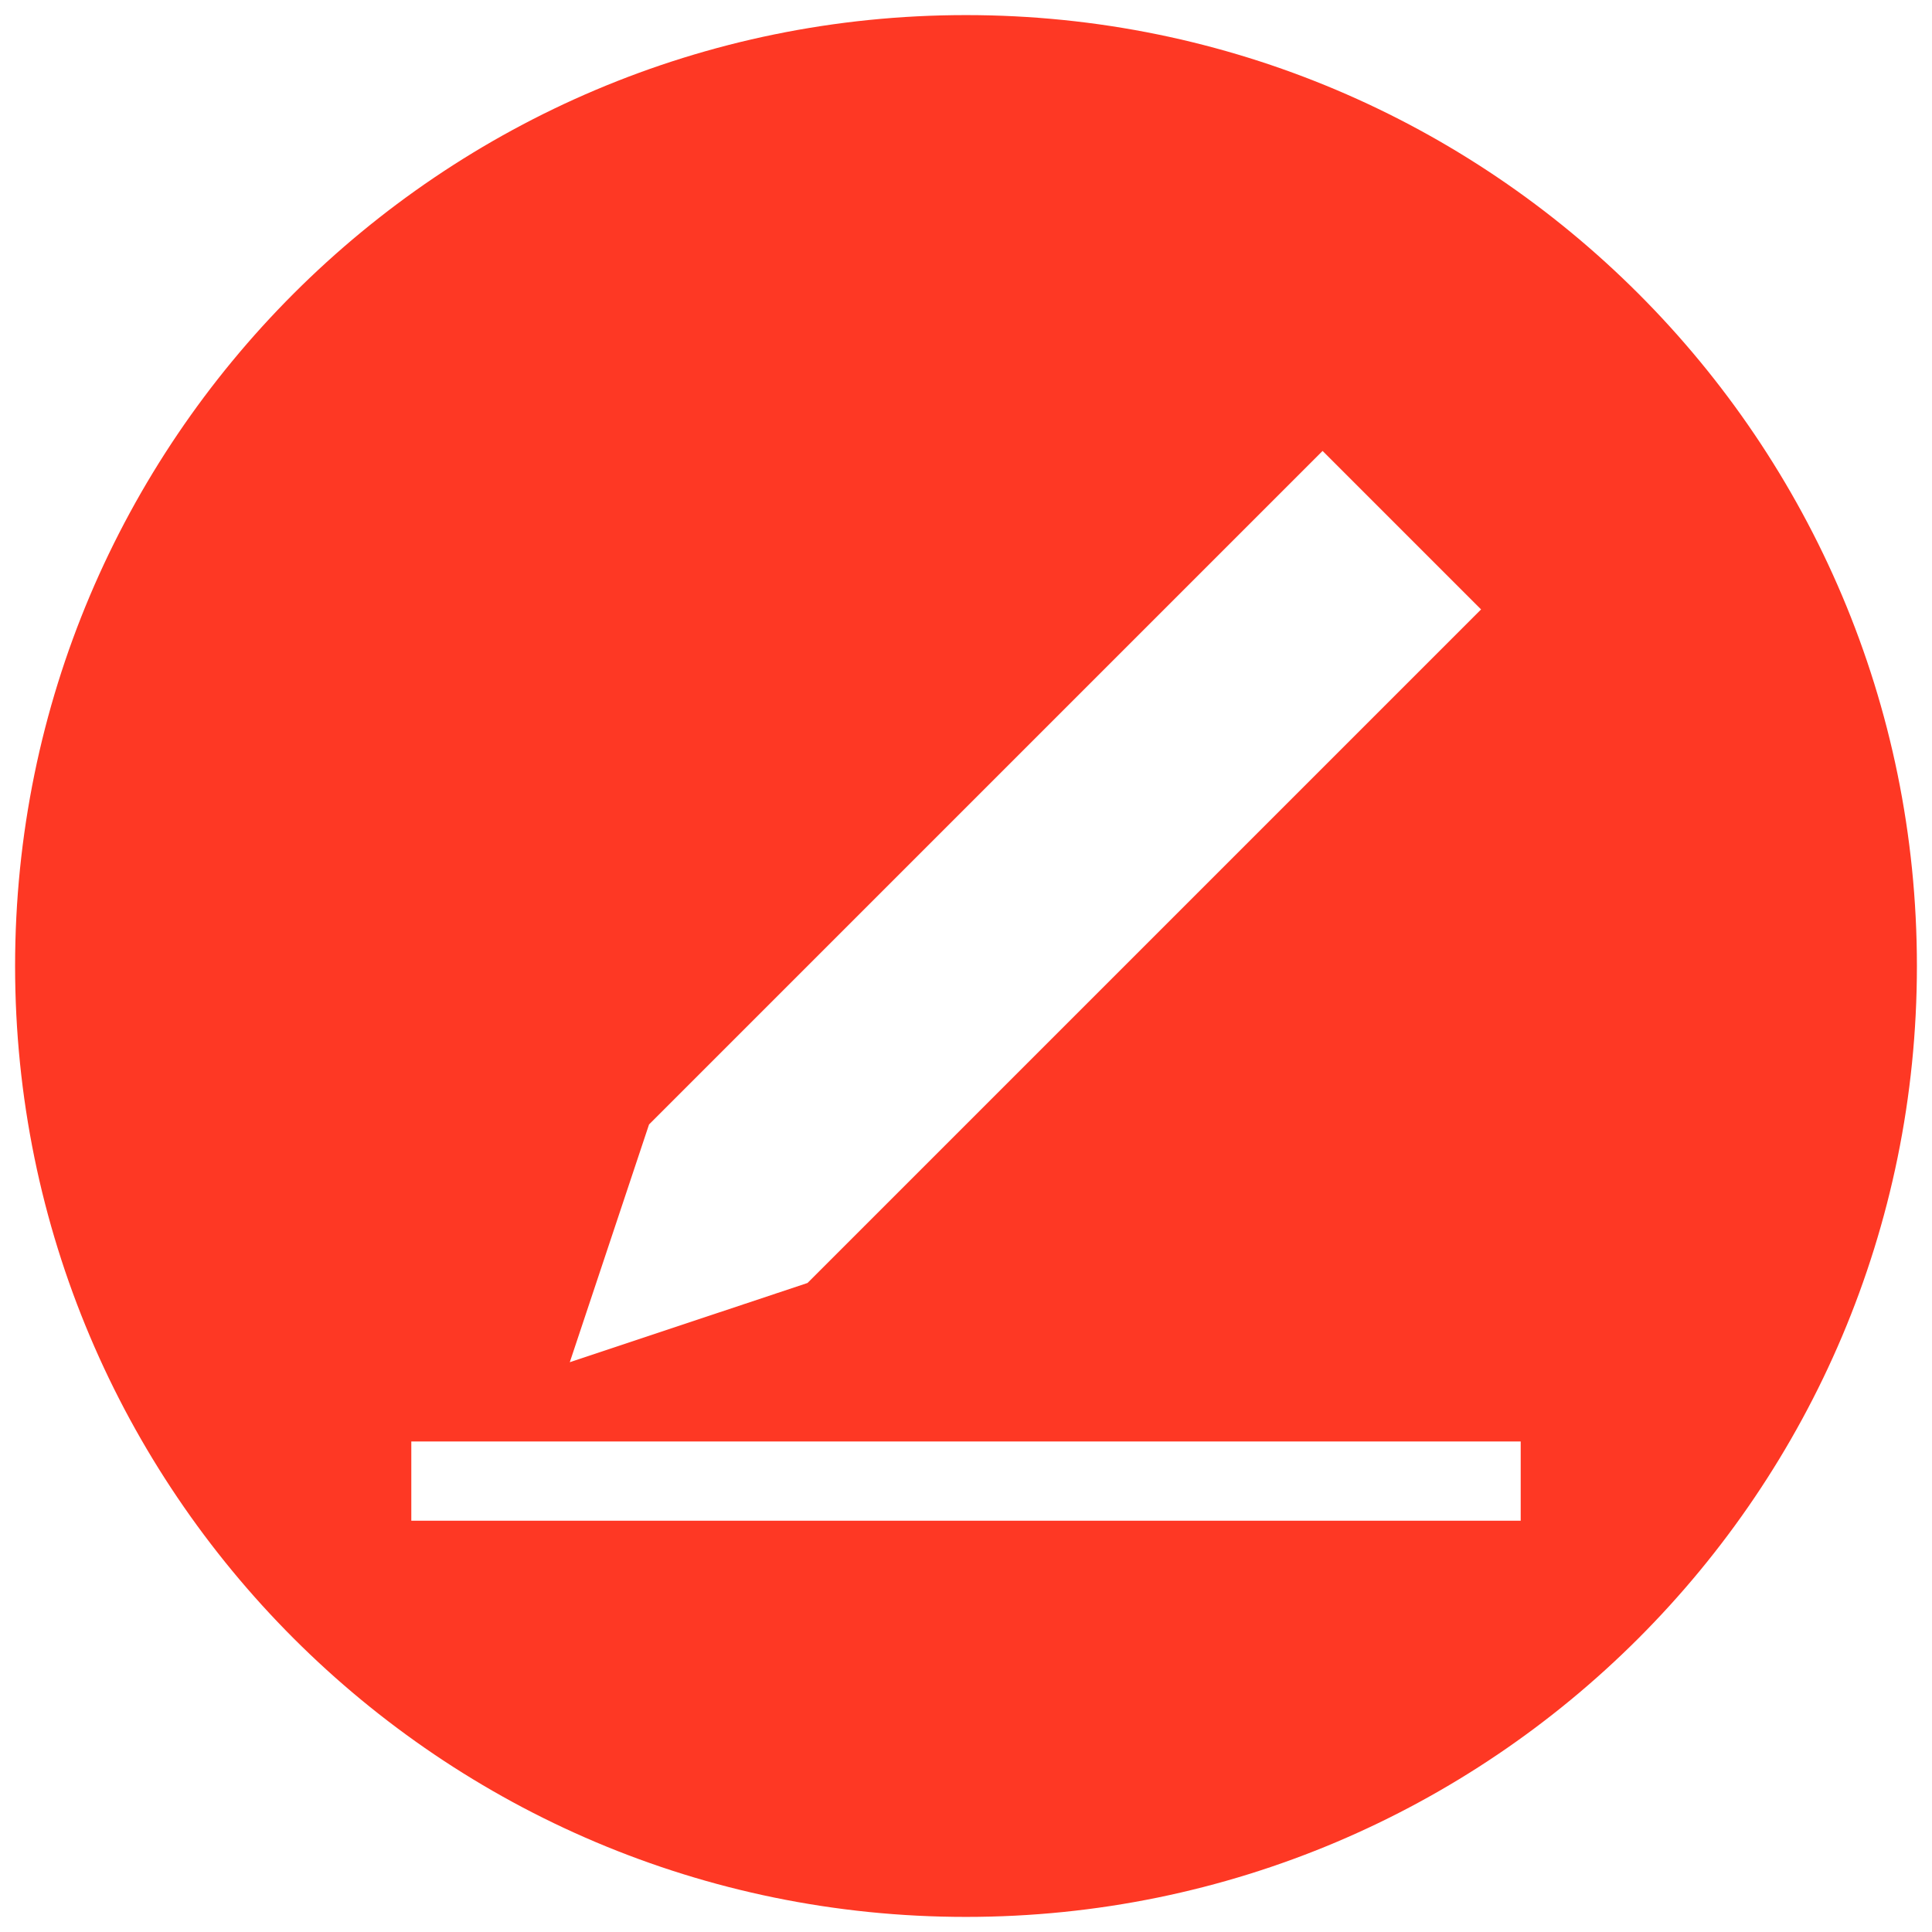<?xml version="1.0" standalone="no"?><!DOCTYPE svg PUBLIC "-//W3C//DTD SVG 1.1//EN" "http://www.w3.org/Graphics/SVG/1.1/DTD/svg11.dtd"><svg t="1749007235274" class="icon" viewBox="0 0 1024 1024" version="1.1" xmlns="http://www.w3.org/2000/svg" p-id="973" xmlns:xlink="http://www.w3.org/1999/xlink" width="200" height="200"><path d="M512 1016C233.666 1016 8 790.334 8 512S233.666 8 512 8s504 225.666 504 504-225.666 504-504 504z m294-252H218v42h588.001V764z m-21.001-441L701 239 344 596l-41.999 126 126-41.999L785 323z" fill="#FE3824" p-id="974"></path></svg>